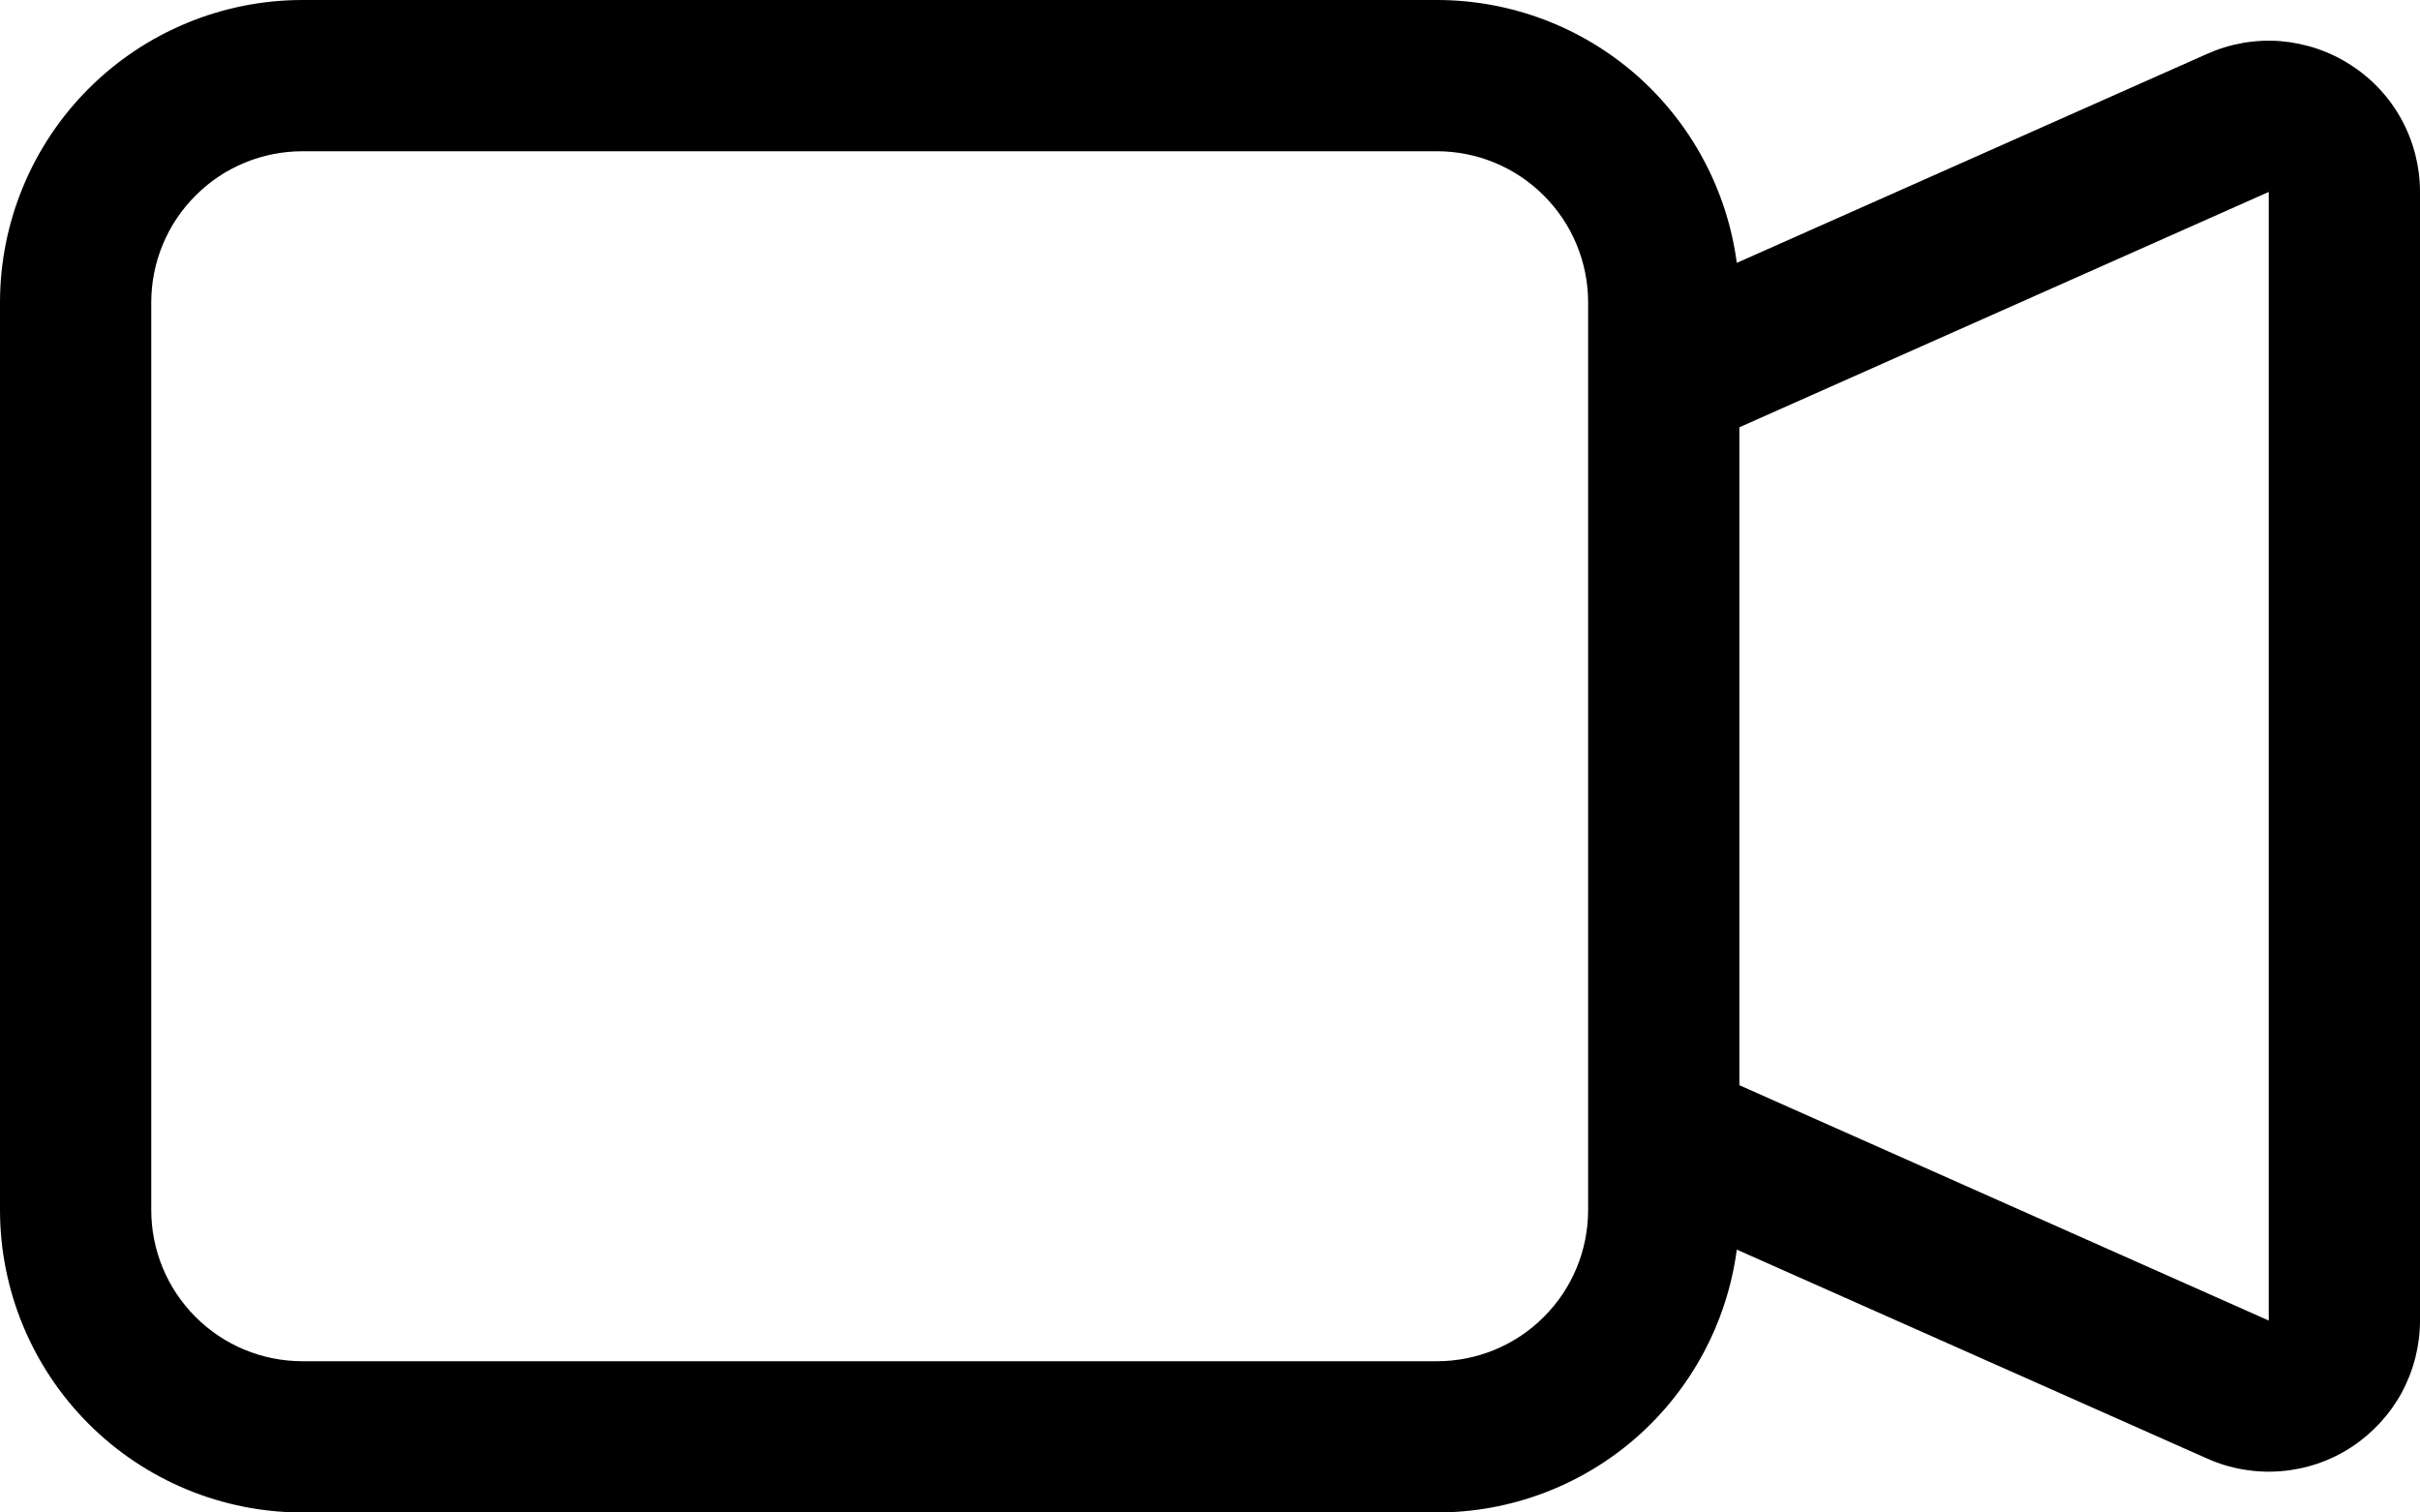 <svg width="16" height="10" viewBox="0 0 16 10" fill="none" xmlns="http://www.w3.org/2000/svg">
<path fill-rule="evenodd" clip-rule="evenodd" d="M0 2C0 1.47 0.211 0.961 0.586 0.586C0.961 0.211 1.47 1.38512e-08 2 1.38512e-08H9.5C9.985 -5.7048e-05 10.454 0.176 10.819 0.496C11.183 0.816 11.419 1.257 11.483 1.738L14.593 0.356C14.745 0.288 14.912 0.259 15.078 0.272C15.244 0.286 15.405 0.34 15.544 0.431C15.684 0.521 15.799 0.645 15.879 0.792C15.958 0.938 16 1.102 16 1.269V8.731C16 8.898 15.958 9.061 15.879 9.208C15.799 9.354 15.684 9.478 15.545 9.569C15.405 9.66 15.245 9.714 15.079 9.727C14.913 9.74 14.746 9.712 14.594 9.644L11.483 8.262C11.419 8.743 11.183 9.184 10.819 9.504C10.454 9.824 9.985 10 9.5 10H2C1.47 10 0.961 9.789 0.586 9.414C0.211 9.039 0 8.53 0 8V2ZM11.5 7.175L15 8.731V1.269L11.5 2.825V7.175ZM2 1C1.735 1 1.48 1.105 1.293 1.293C1.105 1.48 1 1.735 1 2V8C1 8.265 1.105 8.52 1.293 8.707C1.48 8.895 1.735 9 2 9H9.5C9.765 9 10.02 8.895 10.207 8.707C10.395 8.52 10.5 8.265 10.5 8V2C10.5 1.735 10.395 1.48 10.207 1.293C10.02 1.105 9.765 1 9.5 1H2Z" fill="black"/>
</svg>
